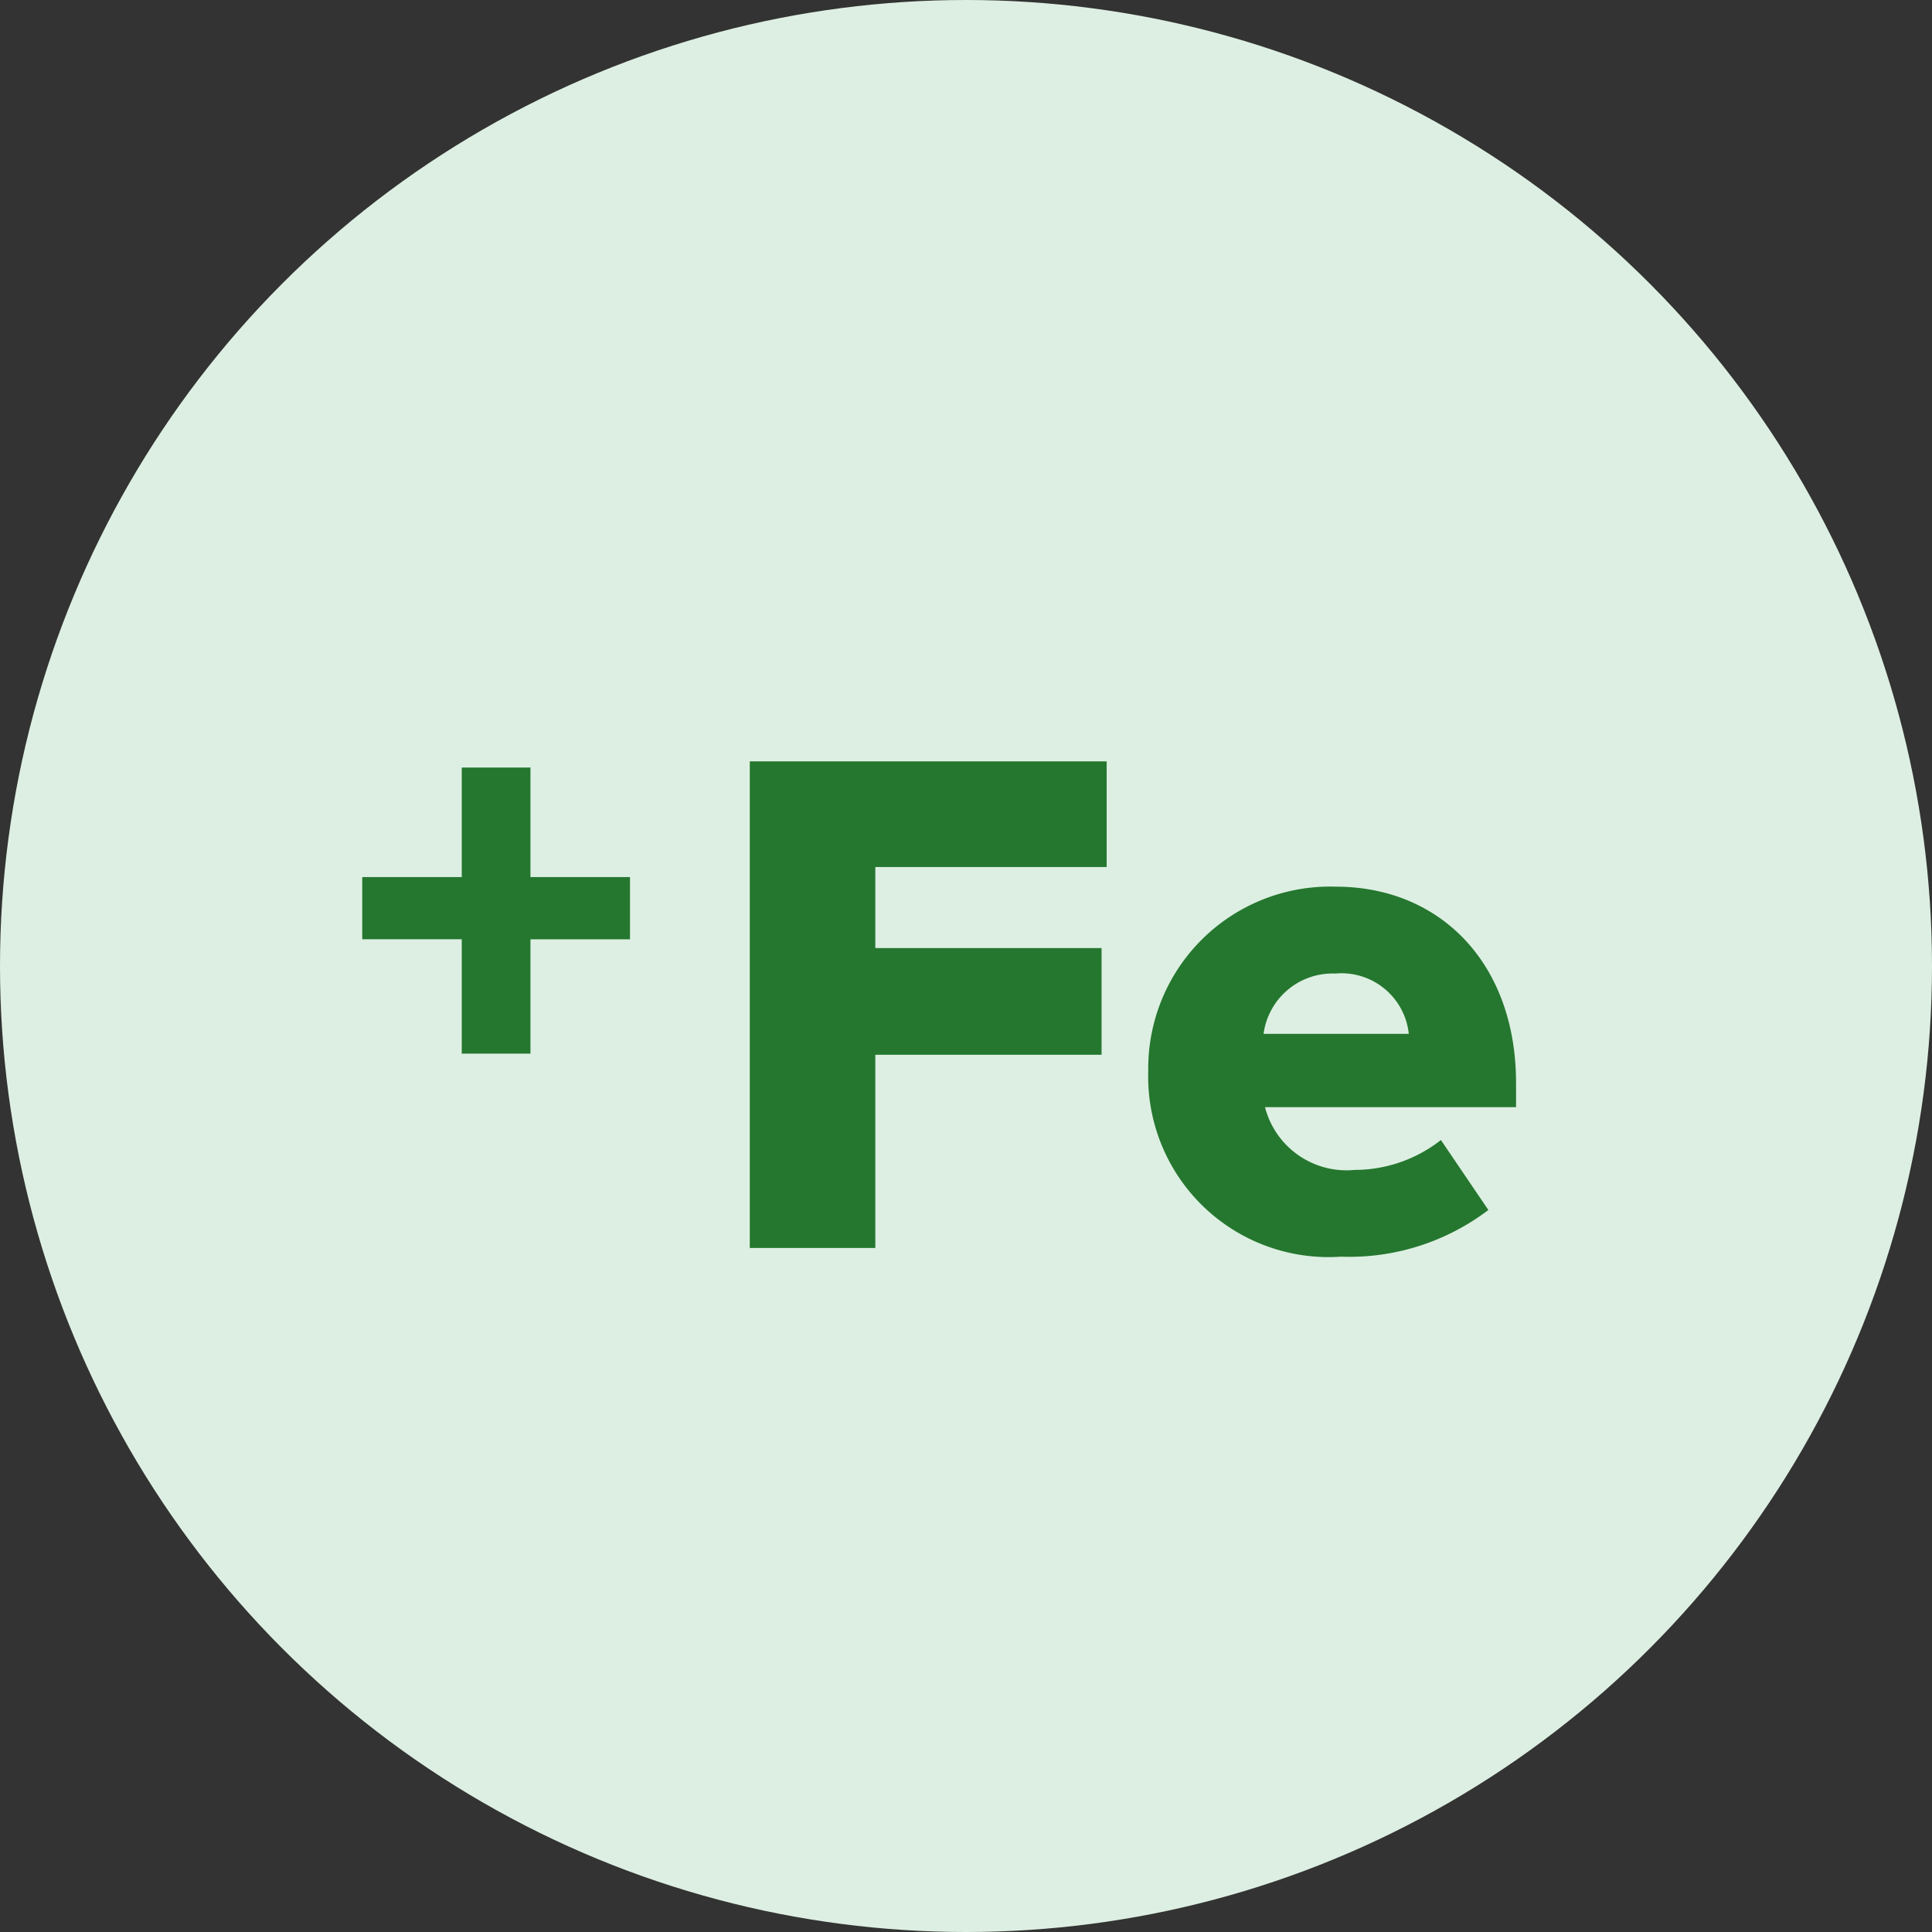 <svg xmlns="http://www.w3.org/2000/svg" width="48" height="48" viewBox="0 0 48 48">
  <rect x="0" y="0" width="48" height="48" fill="#333333" stroke="none"/>
  <g id="Group_776" data-name="Group 776" transform="translate(-95 -371)">
    <g id="Group_46" data-name="Group 46" transform="translate(66 218)">
      <g id="Group_235" data-name="Group 235" transform="translate(-16 -605)">
        <g id="Group_211" data-name="Group 211" transform="translate(0 656)">
          <g id="Group_206" data-name="Group 206">
            <circle id="Ellipse_1" data-name="Ellipse 1" cx="24" cy="24" r="24" transform="translate(45 102)" fill="#ddefe2"/>
          </g>
        </g>
      </g>
    </g>
    <g id="Group_775" data-name="Group 775" transform="translate(57.652 -48.084)">
      <path id="Path_9" data-name="Path 9" d="M.72,4.09H3.839v-4.8H9.46V-3.362H3.839V-5.375H9.587V-8H.72ZM10.62-.3a4.484,4.484,0,0,0,4.787,4.606,5.713,5.713,0,0,0,3.663-1.16L17.891,1.407a3.467,3.467,0,0,1-2.14.743A2.09,2.09,0,0,1,13.521.591h6.237v-.6c0-2.974-1.886-4.878-4.479-4.878A4.52,4.52,0,0,0,10.62-.3Zm4.66-2.43a1.683,1.683,0,0,1,1.813,1.5H13.485A1.73,1.73,0,0,1,15.28-2.728Z" transform="translate(55.256 446)" fill="#25772f"/>
      <path id="Path_8" data-name="Path 8" d="M4.527-2.632H7V-4.178H4.527V-6.9H2.82v2.722H.348v1.545H2.82V.208H4.527Z" transform="translate(46 445.053)" fill="#25772f"/>
    </g>
  </g>
</svg>
